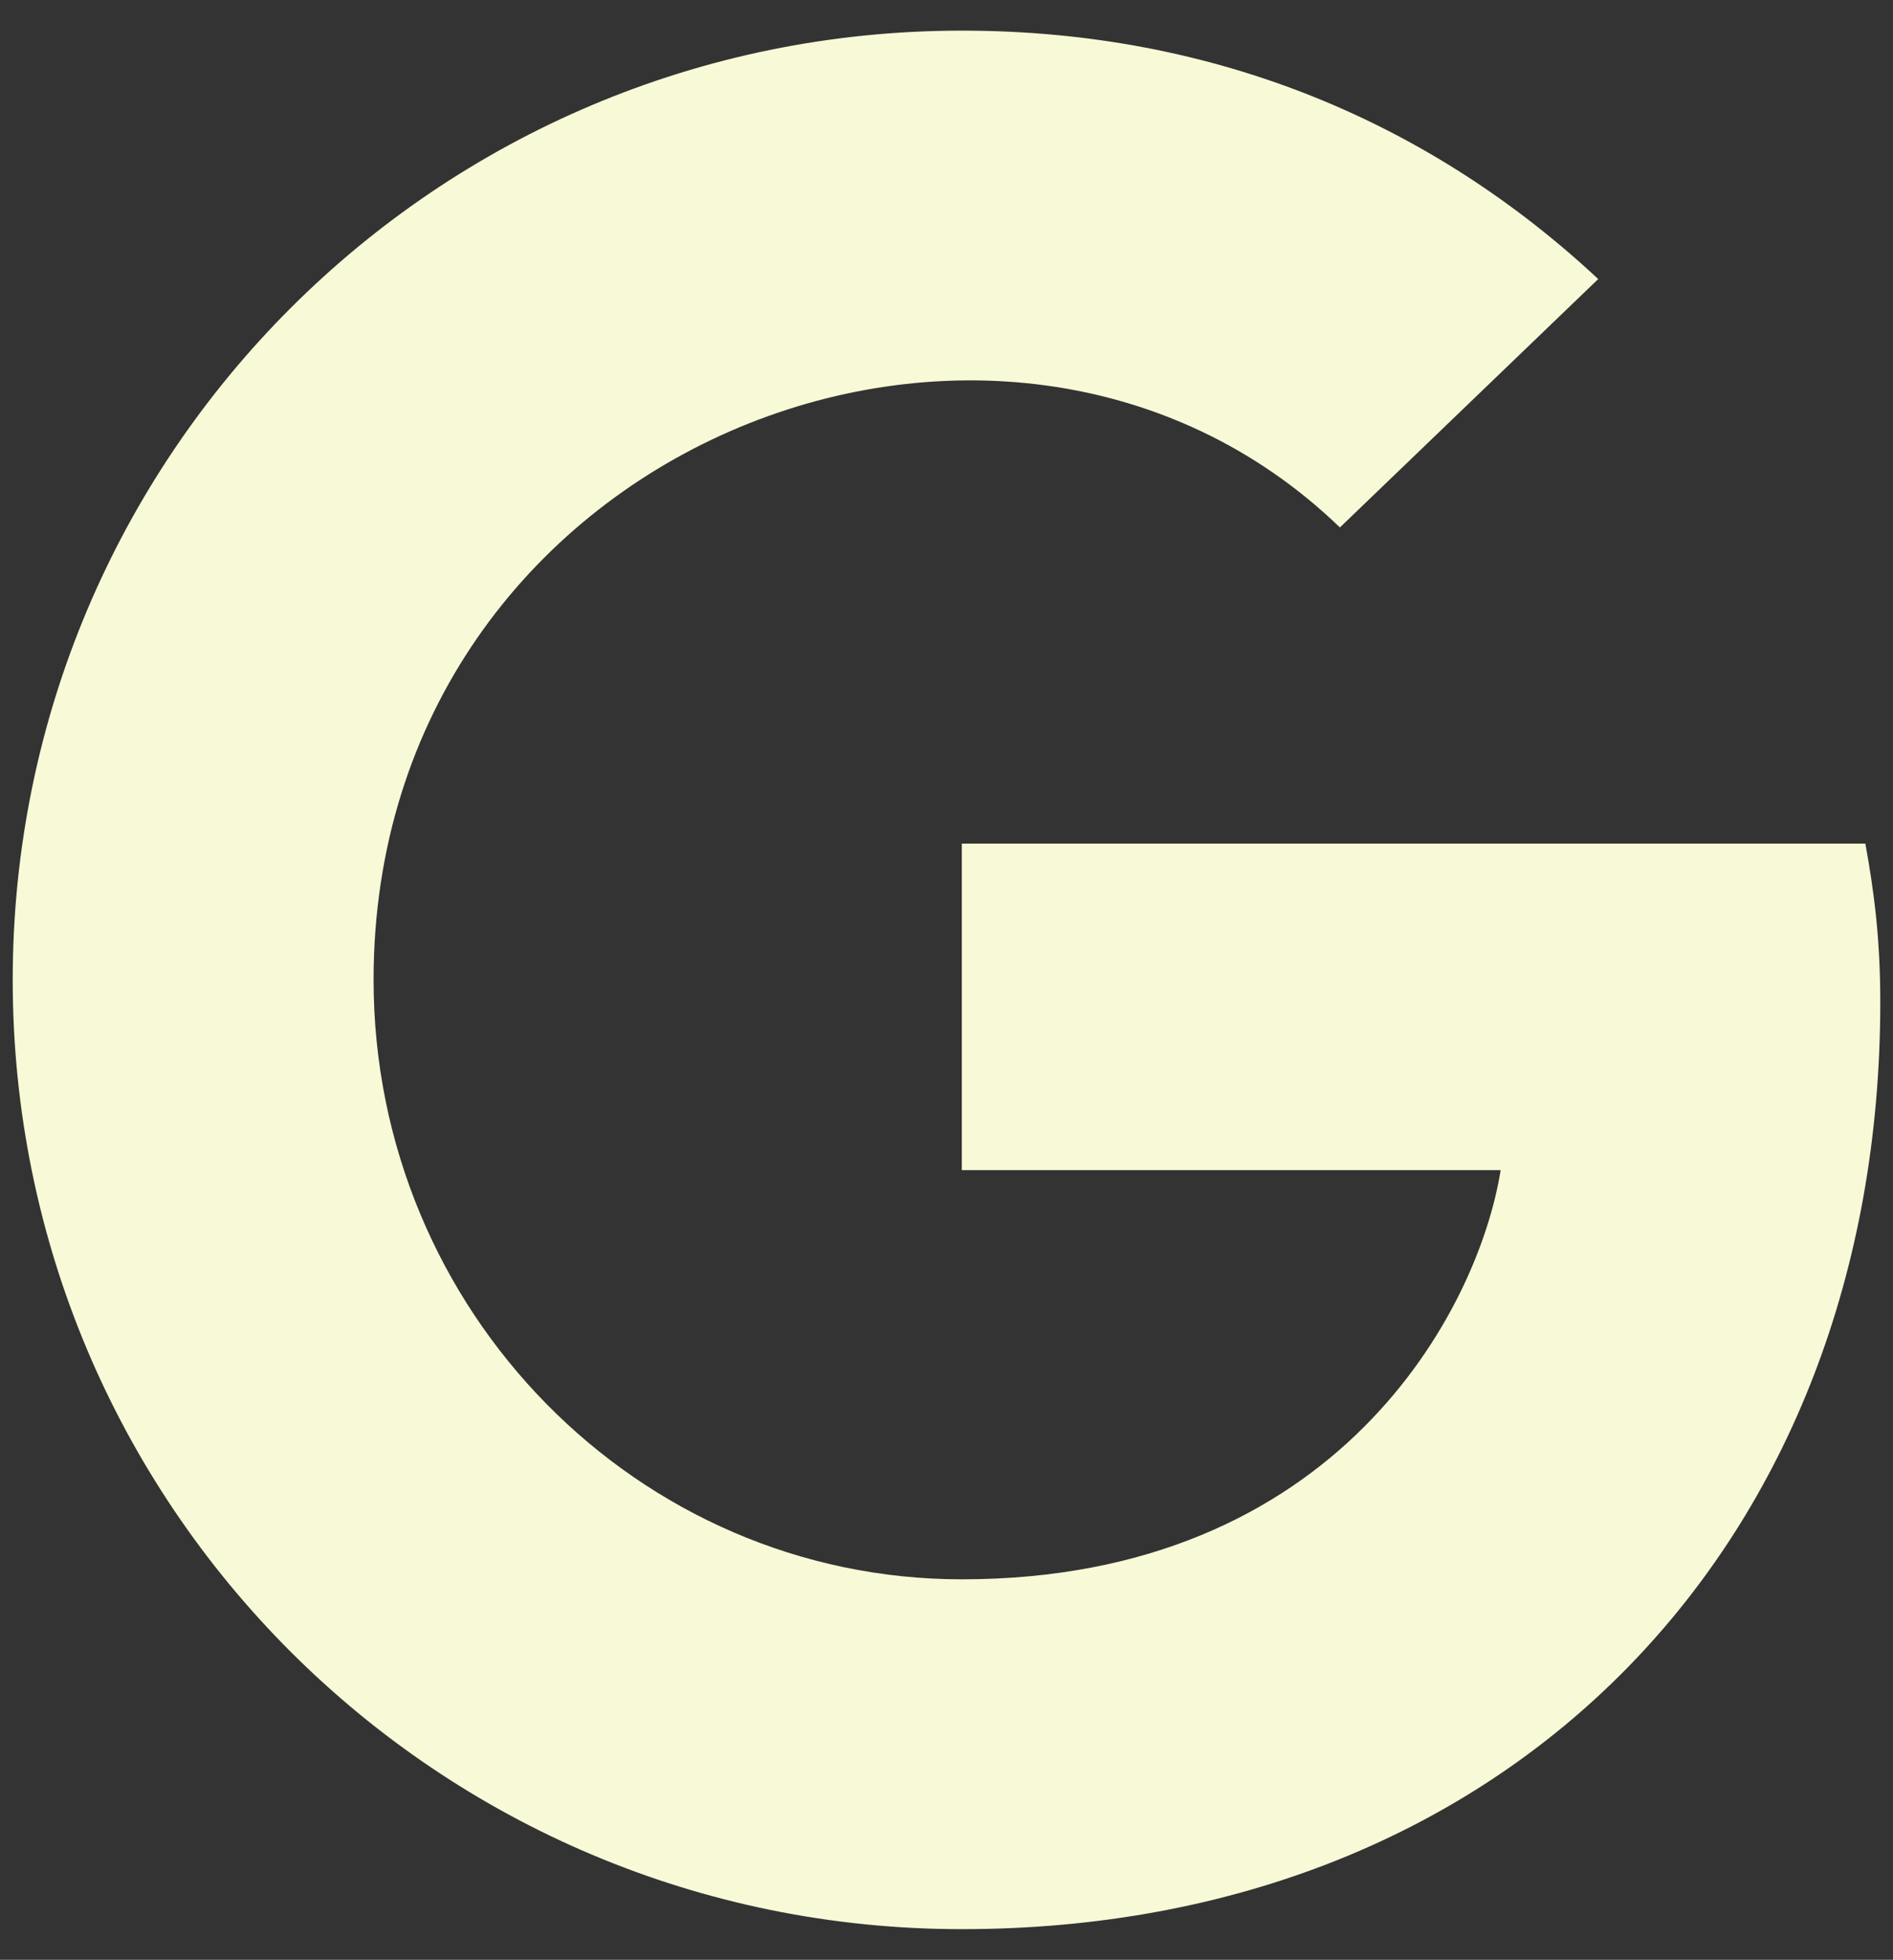 <svg width="57" height="59" viewBox="0 0 57 59" fill="none" xmlns="http://www.w3.org/2000/svg">
	<rect x="0" y="0" width="57" height="59" fill="#333333" stroke="none"/>
	<path
		d="M56.617 30.168C56.617 46.474 45.451 58.078 28.961 58.078C13.151 58.078 0.383 45.31 0.383 29.5C0.383 13.69 13.151 0.922 28.961 0.922C36.659 0.922 43.135 3.745 48.124 8.401L40.346 15.879C30.171 6.061 11.249 13.436 11.249 29.5C11.249 39.468 19.212 47.546 28.961 47.546C40.277 47.546 44.518 39.433 45.186 35.227H28.961V25.398H56.168C56.433 26.861 56.617 28.267 56.617 30.168Z"
		fill="#F8F9D7" />
</svg>